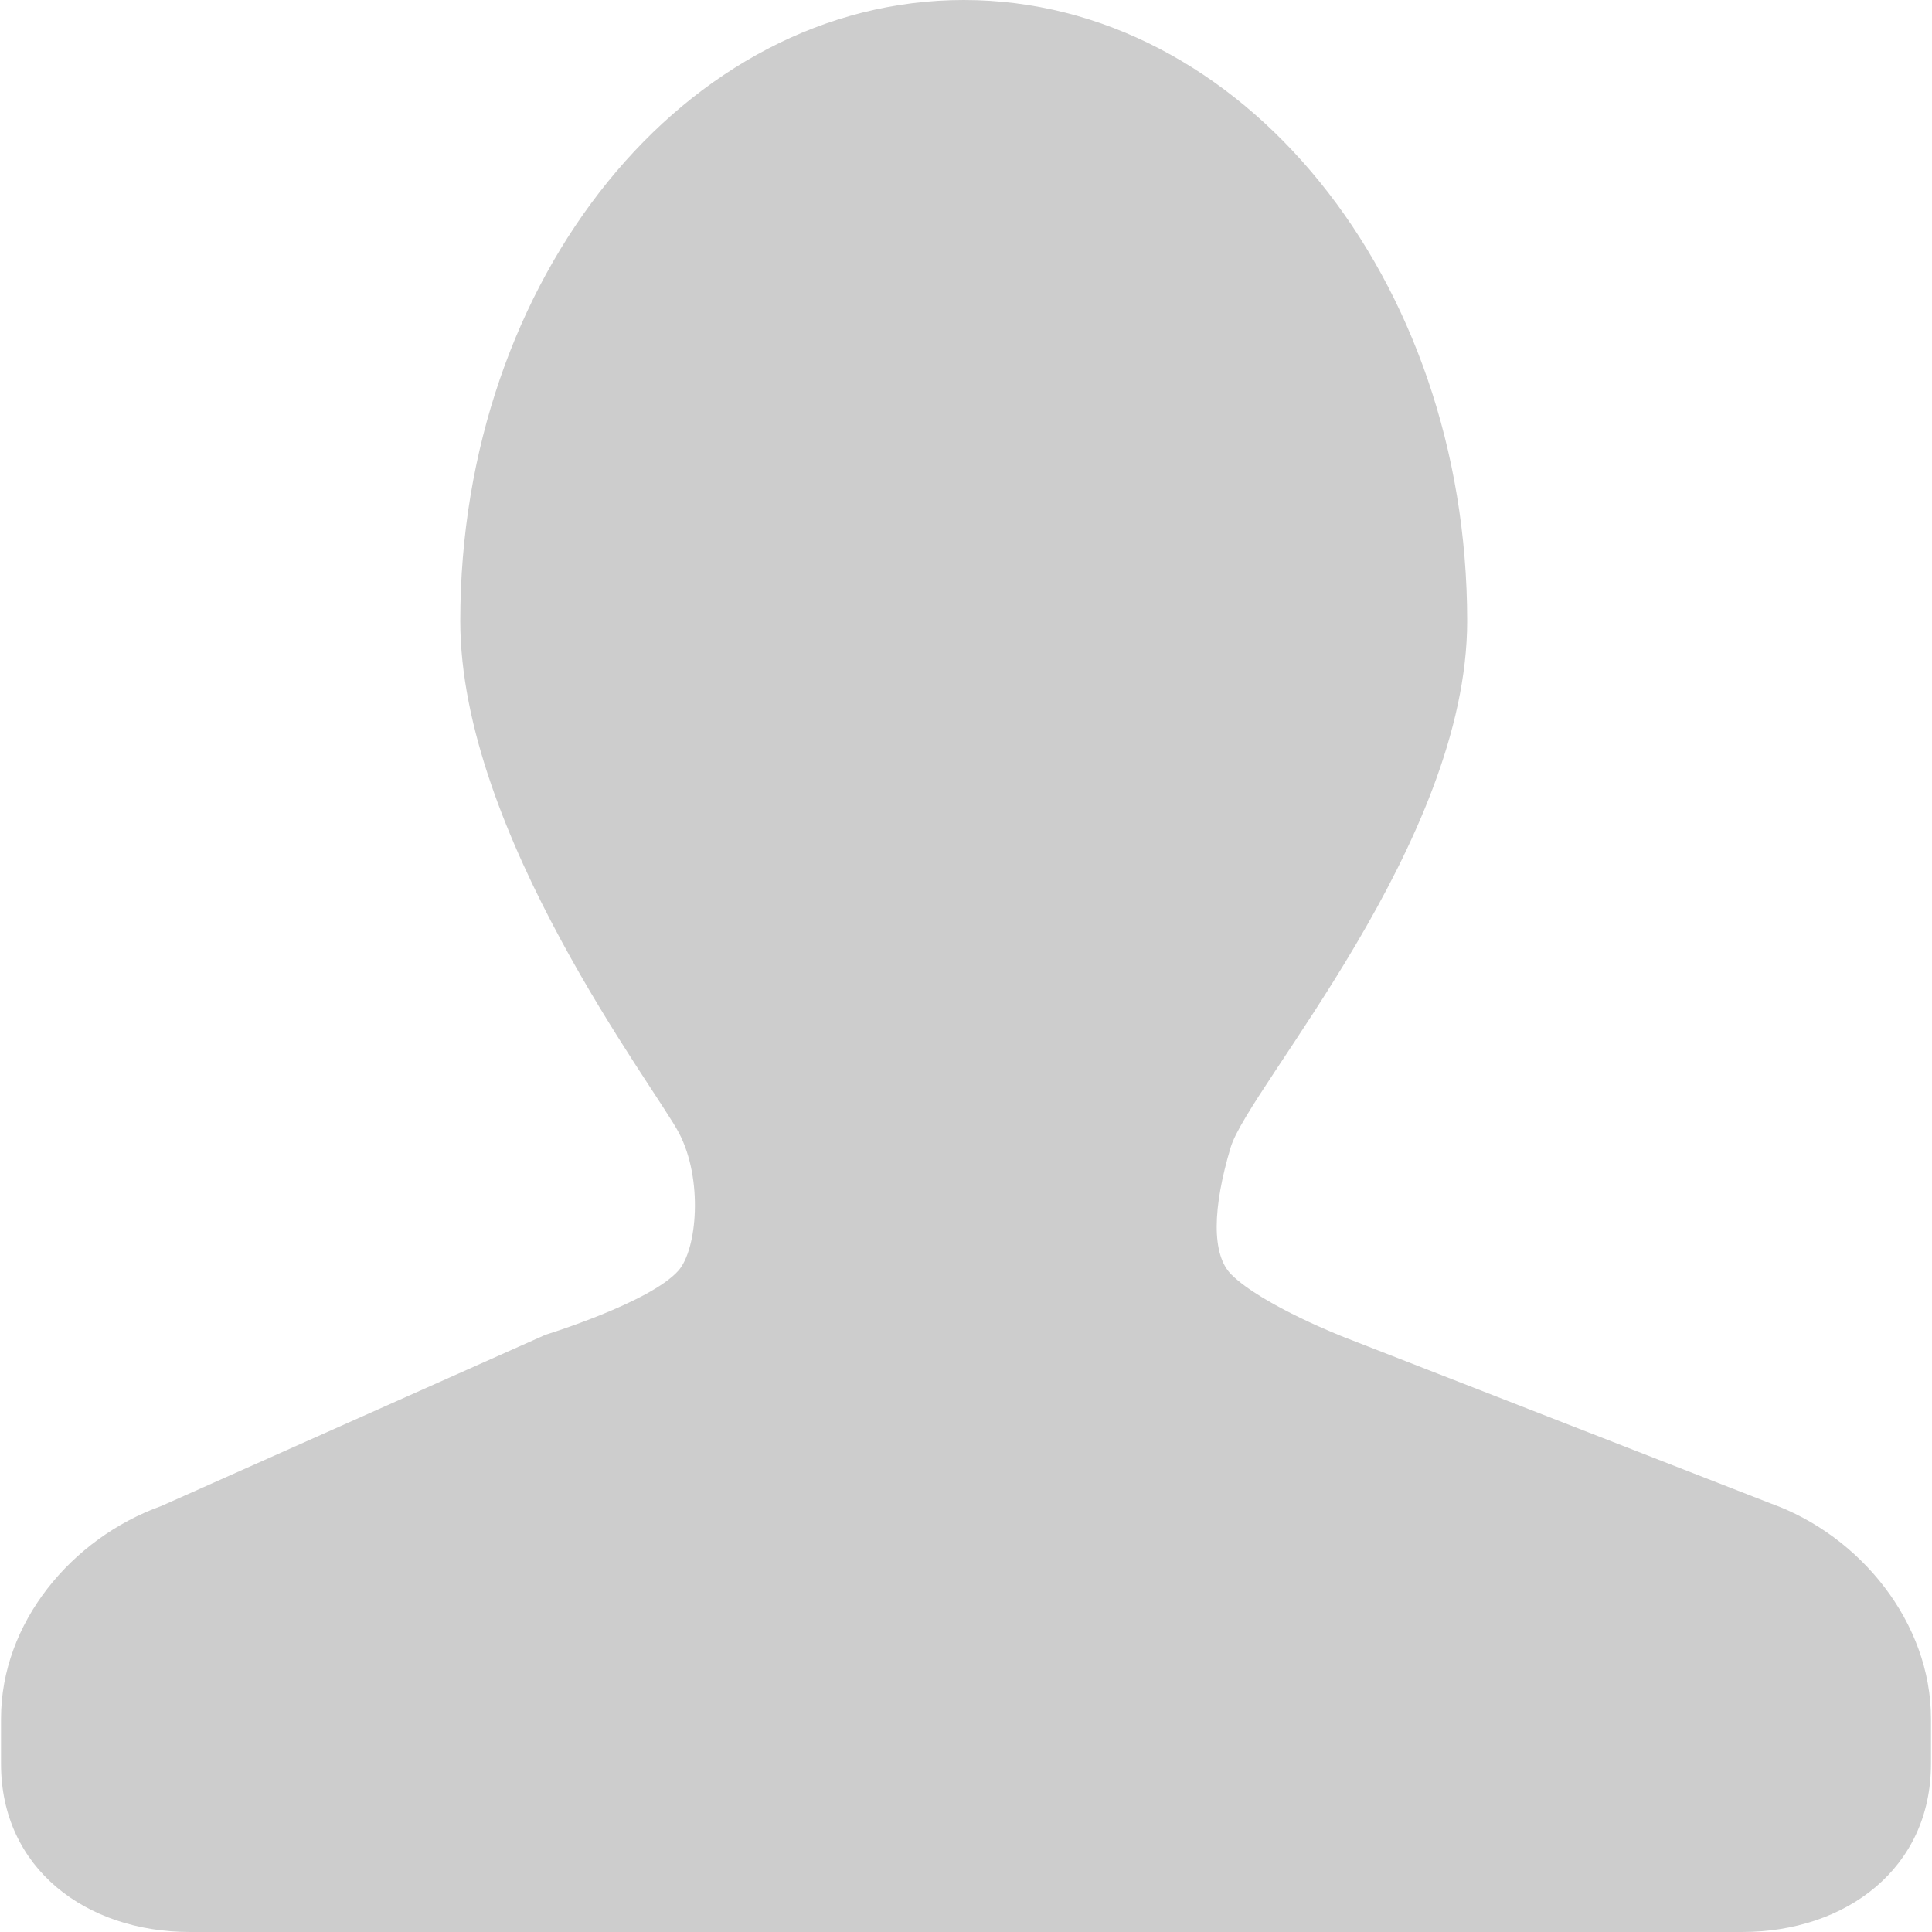 <?xml version="1.0" standalone="no"?><!DOCTYPE svg PUBLIC "-//W3C//DTD SVG 1.1//EN" "http://www.w3.org/Graphics/SVG/1.1/DTD/svg11.dtd"><svg t="1545298801133" class="icon" style="" viewBox="0 0 1024 1024" version="1.1" xmlns="http://www.w3.org/2000/svg" p-id="6358" xmlns:xlink="http://www.w3.org/1999/xlink" width="128" height="128"><defs><style type="text/css"></style></defs><path d="M938.557 796.867l-225.997-88.074c0 0-43.1-16.732-59.843-33.188-10.762-10.578-9.984-35.533-0.461-67.41s125.379-161.423 125.379-279.101C777.636 147.354 658.156 0 510.781 0 363.418 0 243.948 147.354 243.948 329.103c0 112.712 103.24 247.081 115.978 271.503 12.749 24.422 9.646 61.645-0.42 72.919-15.114 16.937-70.339 33.915-70.339 33.915L85.432 798.239c-47.596 17.101-84.89 61.993-84.89 112.64l0 24.023c0 55.276 44.892 89.098 100.065 89.098l341.709 0 117.125 0 363.94 0c55.183 0 100.076-33.823 100.076-89.098l0-24.023C1023.457 860.221 986.163 813.957 938.557 796.867L938.557 796.867zM938.557 796.867" p-id="6359" fill="#cdcdcd"></path></svg>